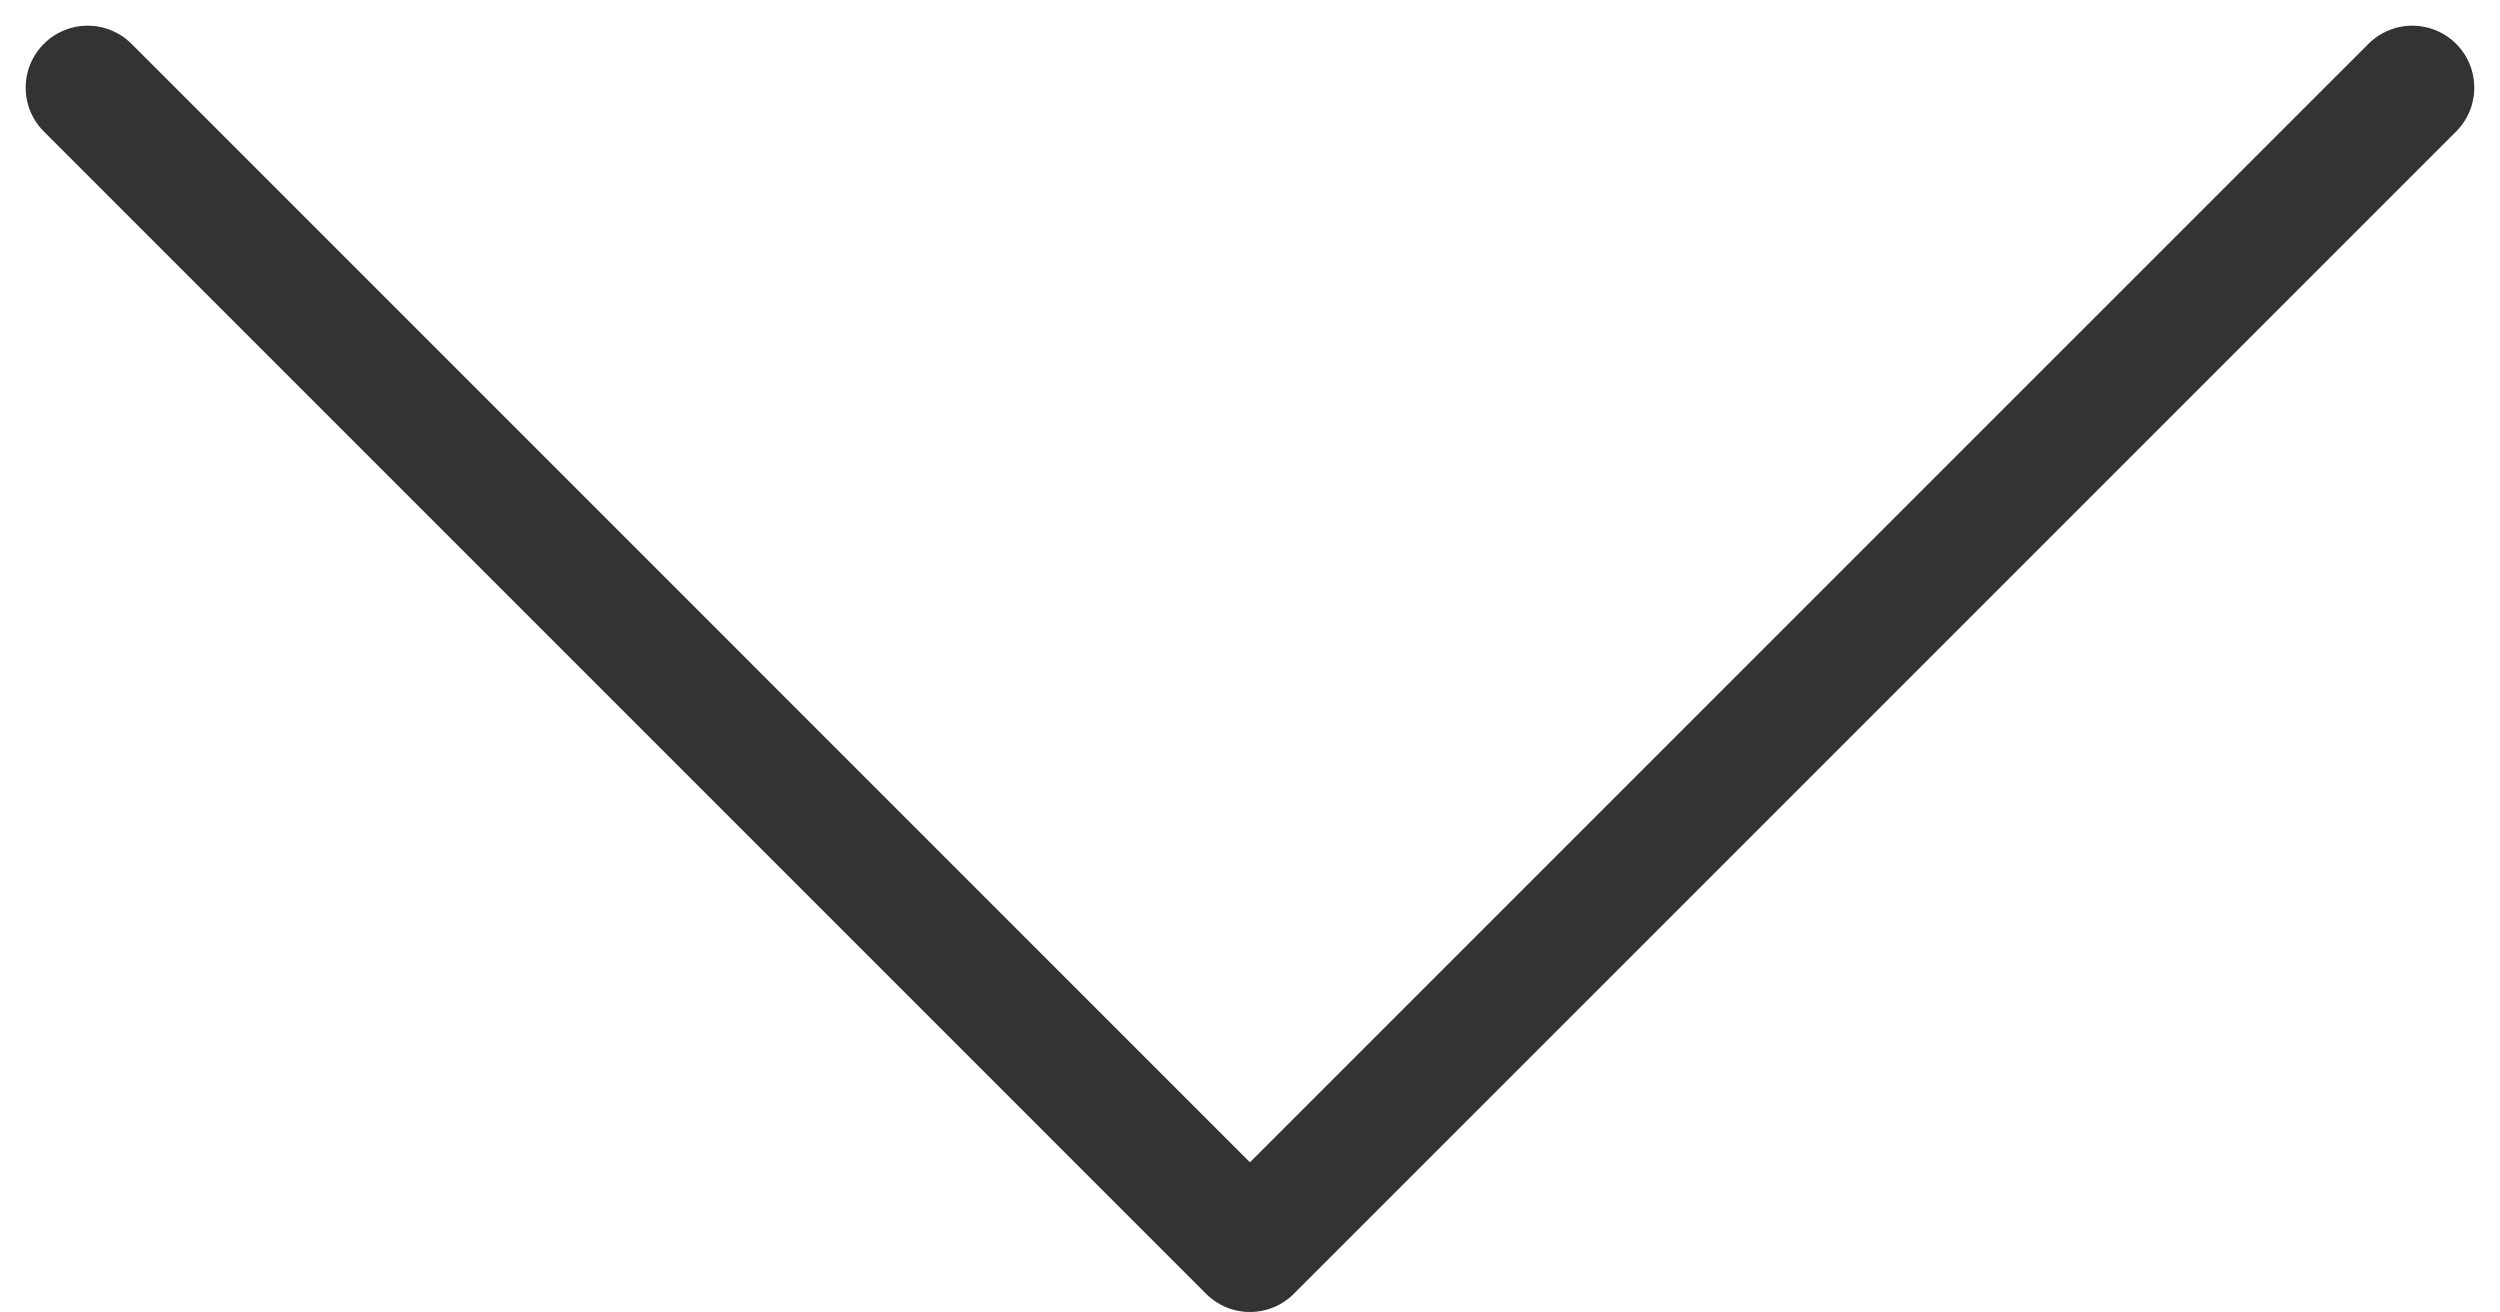 <svg xmlns="http://www.w3.org/2000/svg" width="60.479" height="31.74" viewBox="0 0 60.479 31.74">
  <path id="Black_Nav_Arrow" data-name="Black Nav Arrow" d="M-10953.18-1160.754l28.117,28.118,28.119-28.118" transform="translate(10955.301 1162.875)" fill="none" stroke="#000" stroke-linecap="round" stroke-linejoin="round" stroke-width="3" opacity="0.8"/>
</svg>

